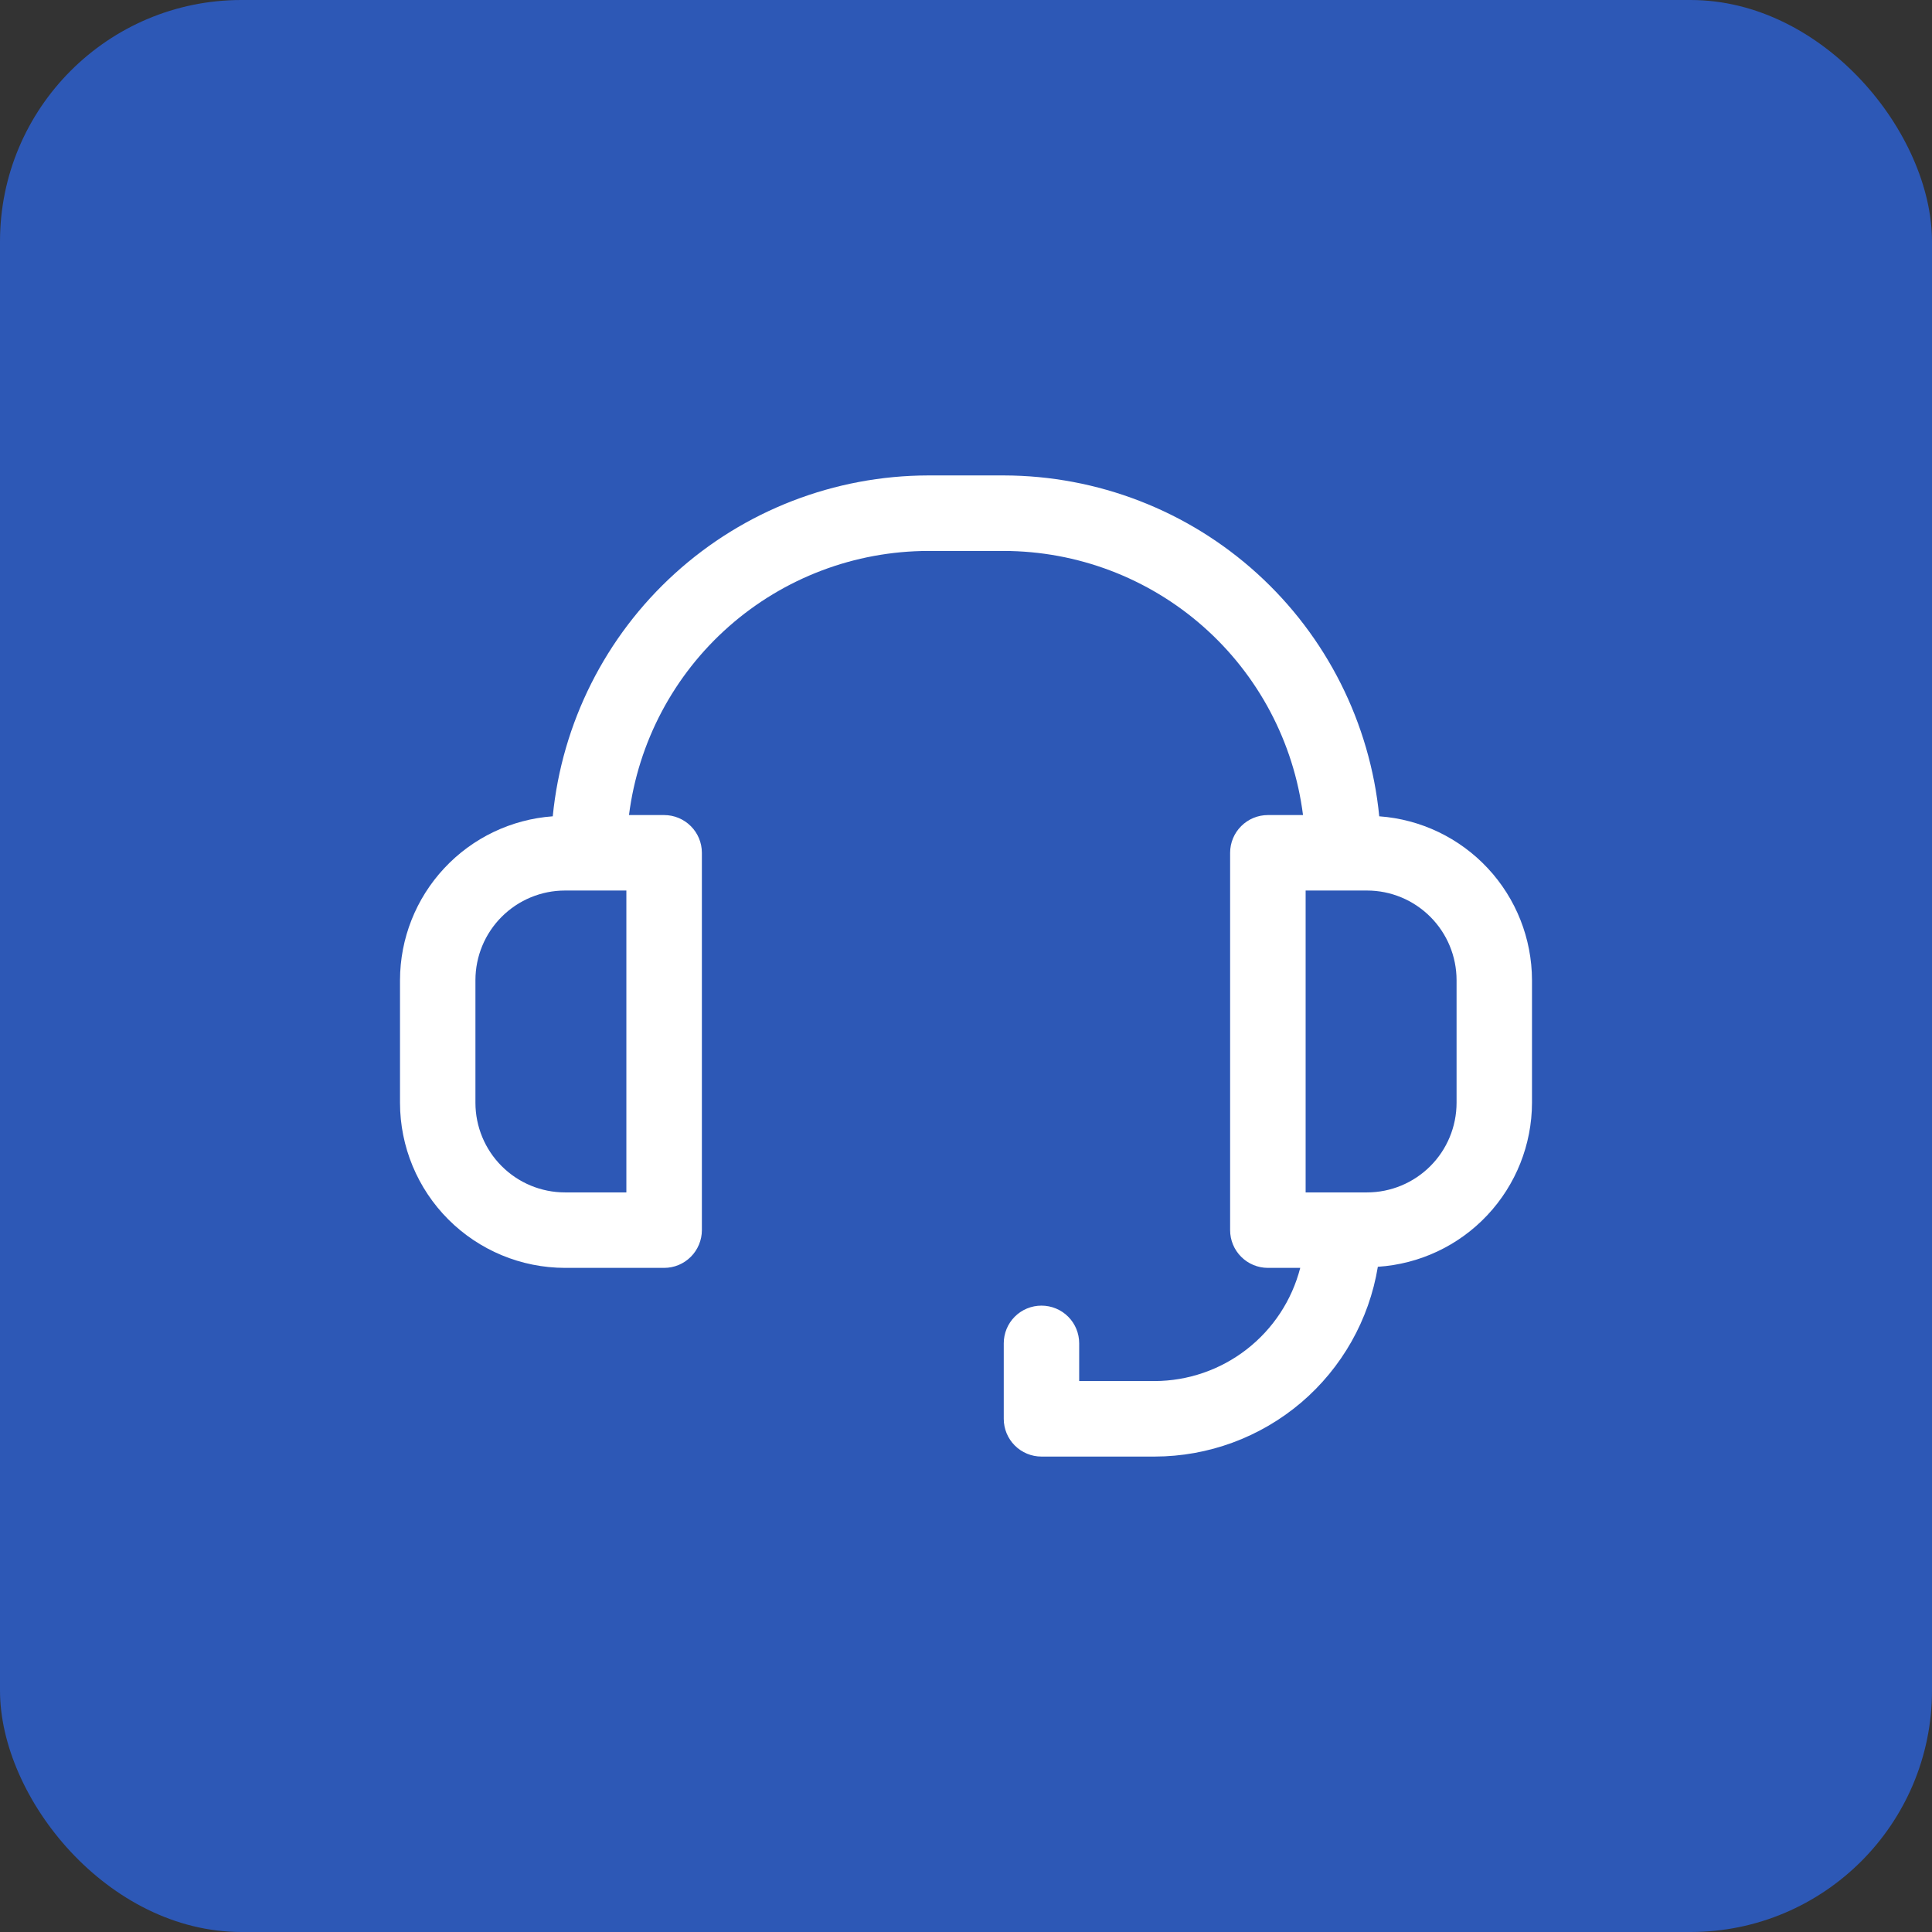 <svg id="icon--safety" viewBox="0 0 48 48" fill="none" xmlns="http://www.w3.org/2000/svg">
<rect x="0" y="0" width="48" height="48" fill="#333333" stroke="none"/>
<rect width="48" height="48" rx="6" fill="#2D58B6"/>
<path d="M34.267 20.281C34.039 17.964 32.958 15.814 31.234 14.249C29.51 12.684 27.266 11.816 24.938 11.812H23.062C20.734 11.816 18.49 12.684 16.766 14.249C15.042 15.814 13.961 17.964 13.733 20.281C12.704 20.355 11.741 20.816 11.037 21.571C10.333 22.325 9.94 23.318 9.938 24.35V27.4C9.939 28.487 10.371 29.529 11.14 30.298C11.908 31.066 12.95 31.499 14.037 31.5H16.5C16.623 31.5 16.745 31.476 16.859 31.429C16.973 31.381 17.076 31.312 17.163 31.225C17.25 31.138 17.319 31.035 17.366 30.921C17.413 30.808 17.438 30.686 17.438 30.562V21.188C17.438 20.939 17.339 20.7 17.163 20.525C16.987 20.349 16.749 20.25 16.5 20.25H15.627C15.857 18.439 16.738 16.774 18.107 15.566C19.476 14.358 21.237 13.691 23.062 13.688H24.938C26.763 13.691 28.524 14.358 29.893 15.566C31.262 16.774 32.143 18.439 32.373 20.25H31.5C31.251 20.25 31.013 20.349 30.837 20.525C30.661 20.7 30.562 20.939 30.562 21.188V30.562C30.562 30.811 30.661 31.05 30.837 31.225C31.013 31.401 31.251 31.5 31.5 31.5H32.304C32.097 32.303 31.63 33.014 30.975 33.523C30.321 34.032 29.517 34.309 28.688 34.312H26.812V33.375C26.812 33.126 26.714 32.888 26.538 32.712C26.362 32.536 26.124 32.438 25.875 32.438C25.626 32.438 25.388 32.536 25.212 32.712C25.036 32.888 24.938 33.126 24.938 33.375V35.25C24.938 35.499 25.036 35.737 25.212 35.913C25.388 36.089 25.626 36.188 25.875 36.188H28.688C30.02 36.186 31.309 35.711 32.325 34.848C33.34 33.984 34.016 32.788 34.232 31.473C35.268 31.406 36.24 30.949 36.951 30.192C37.662 29.436 38.059 28.438 38.062 27.4V24.35C38.059 23.318 37.667 22.325 36.963 21.571C36.259 20.816 35.296 20.355 34.267 20.281ZM15.562 29.625H14.037C13.447 29.625 12.882 29.39 12.465 28.973C12.047 28.556 11.813 27.99 11.812 27.4V24.35C11.813 23.76 12.047 23.194 12.465 22.777C12.882 22.36 13.447 22.125 14.037 22.125H15.562V29.625ZM36.188 27.4C36.187 27.99 35.953 28.556 35.535 28.973C35.118 29.39 34.553 29.625 33.963 29.625H32.438V22.125H33.963C34.553 22.125 35.118 22.36 35.535 22.777C35.953 23.194 36.187 23.76 36.188 24.35V27.4Z" fill="white"/>
</svg>
